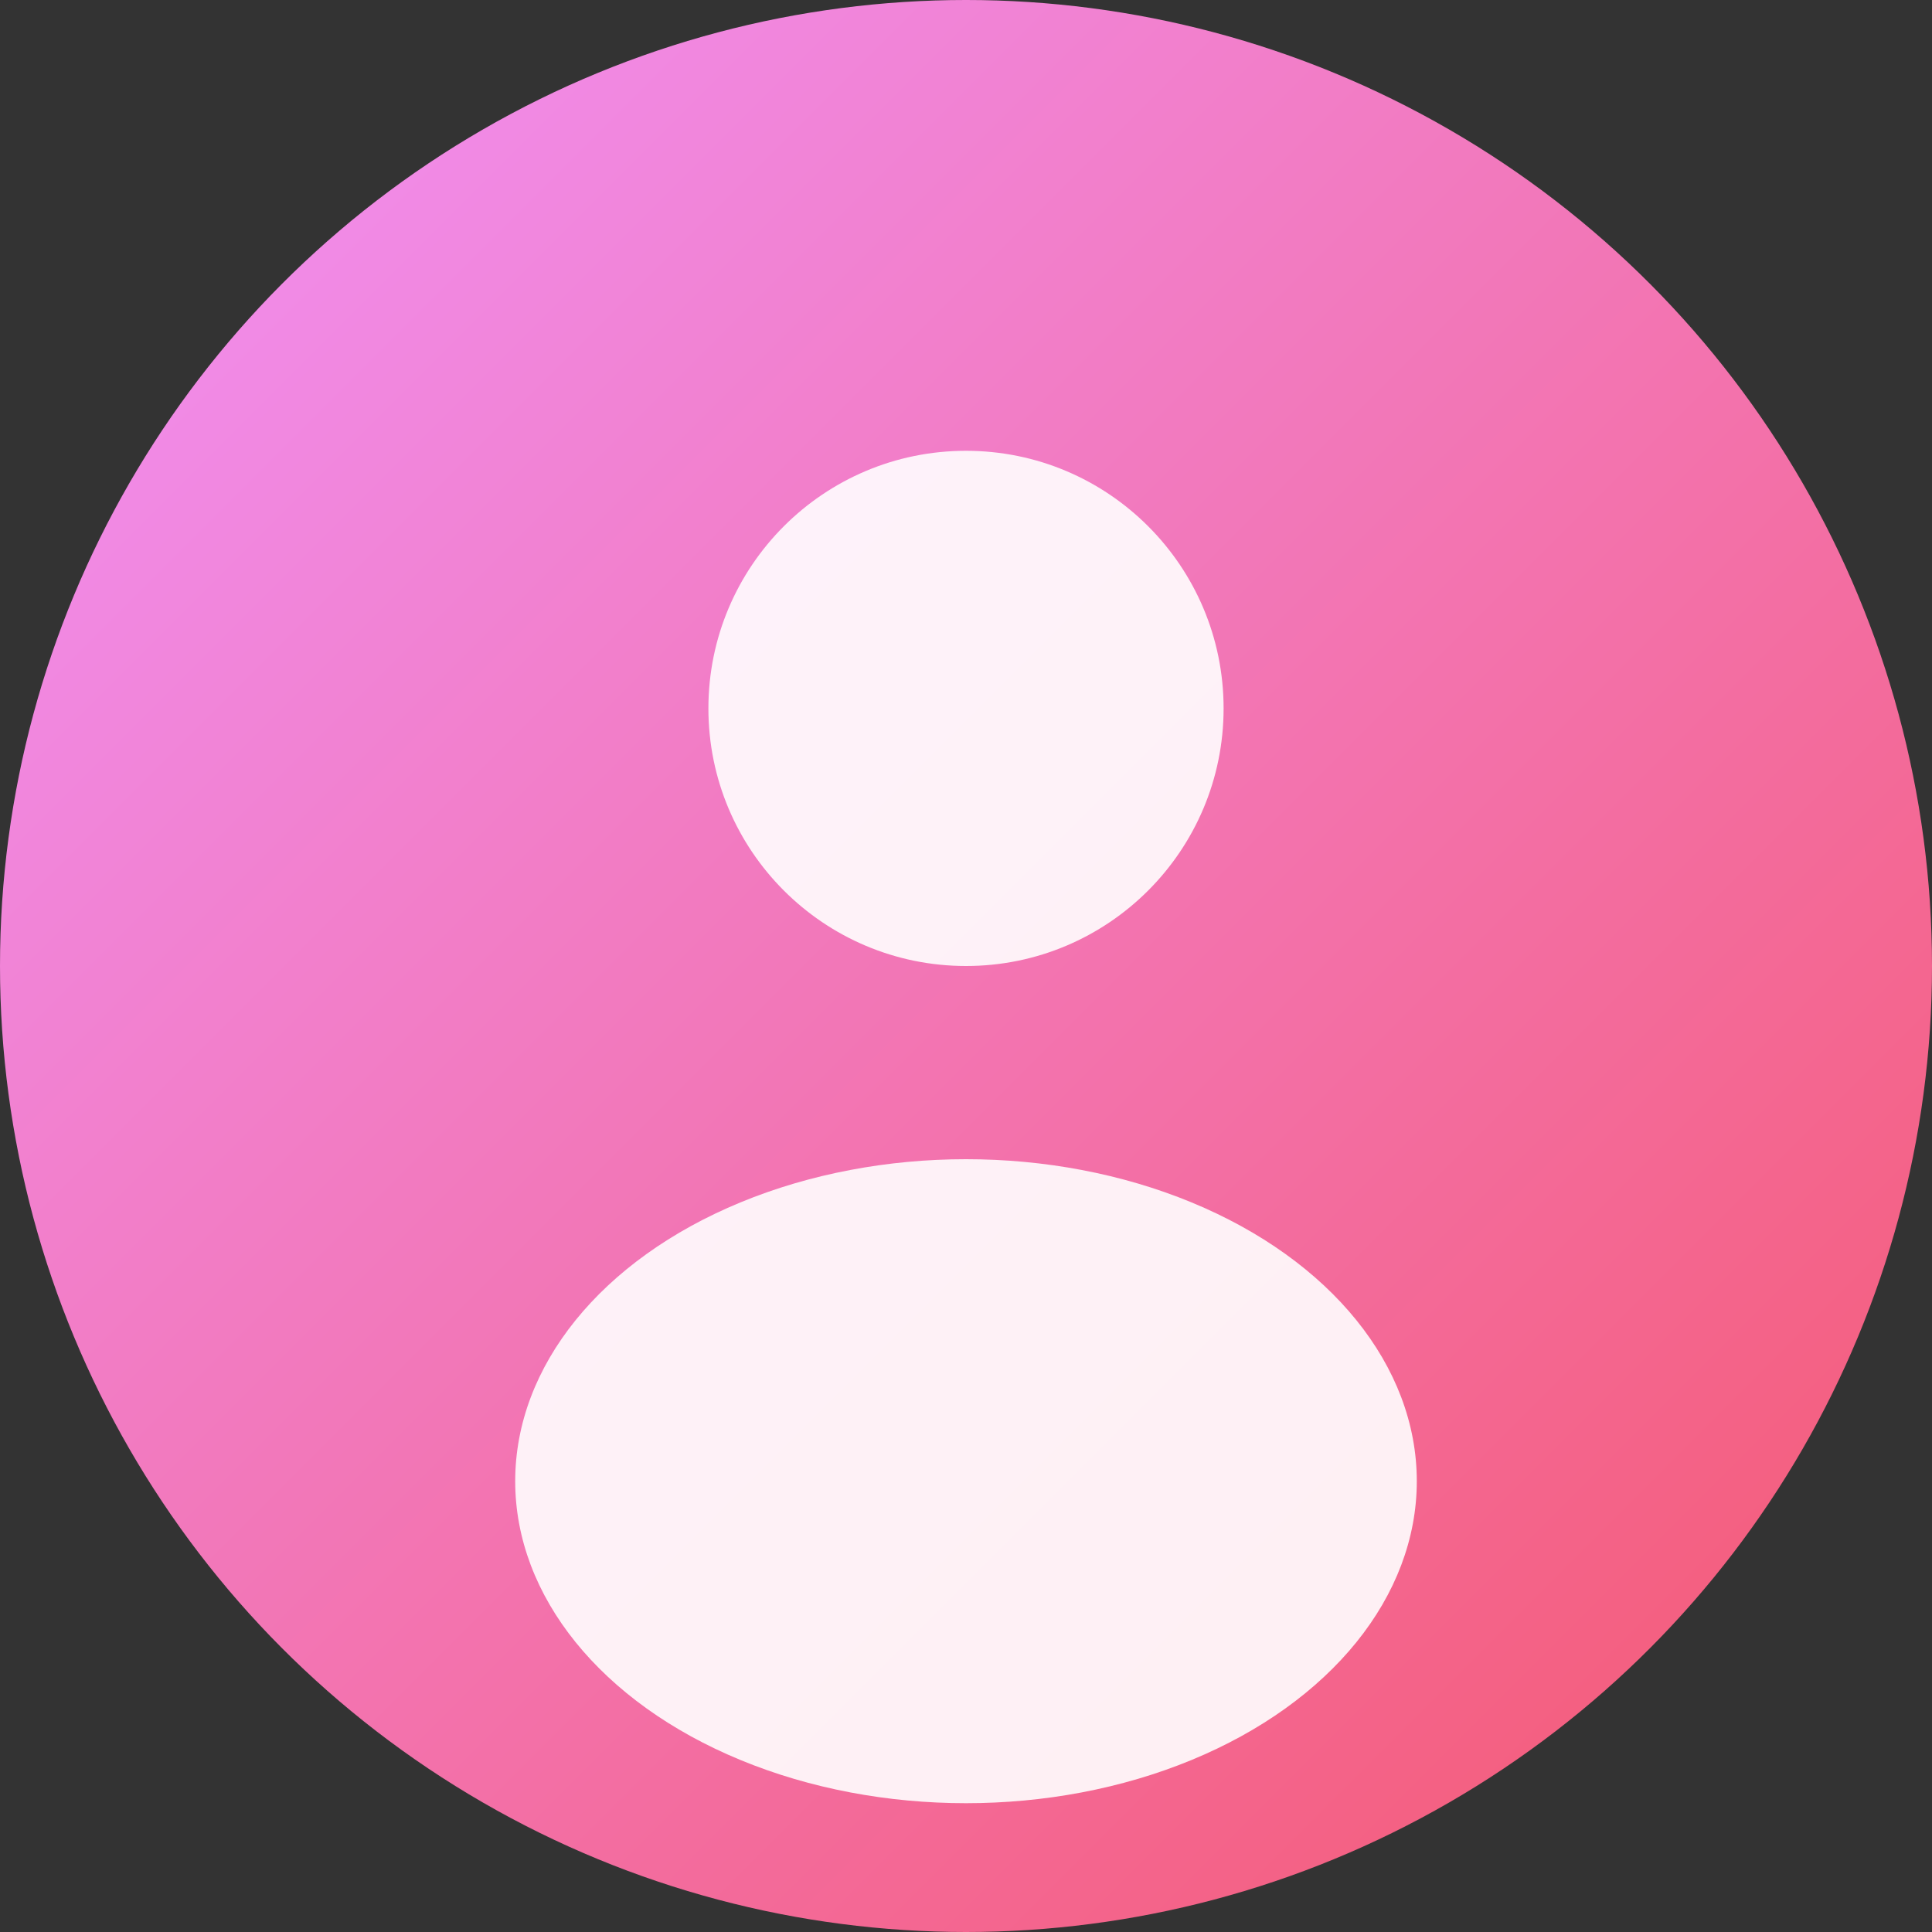 <svg width="150" height="150" viewBox="0 0 150 150" xmlns="http://www.w3.org/2000/svg">
  <rect x="0" y="0" width="150" height="150" fill="#333333" stroke="none"/>
  <defs>
    <linearGradient id="bg2" x1="0%" y1="0%" x2="100%" y2="100%">
      <stop offset="0%" style="stop-color:#f093fb;stop-opacity:1" />
      <stop offset="100%" style="stop-color:#f5576c;stop-opacity:1" />
    </linearGradient>
  </defs>
  <circle cx="75" cy="75" r="75" fill="url(#bg2)"/>
  <circle cx="75" cy="55" r="20" fill="#ffffff" opacity="0.9"/>
  <ellipse cx="75" cy="115" rx="35" ry="25" fill="#ffffff" opacity="0.9"/>
</svg>